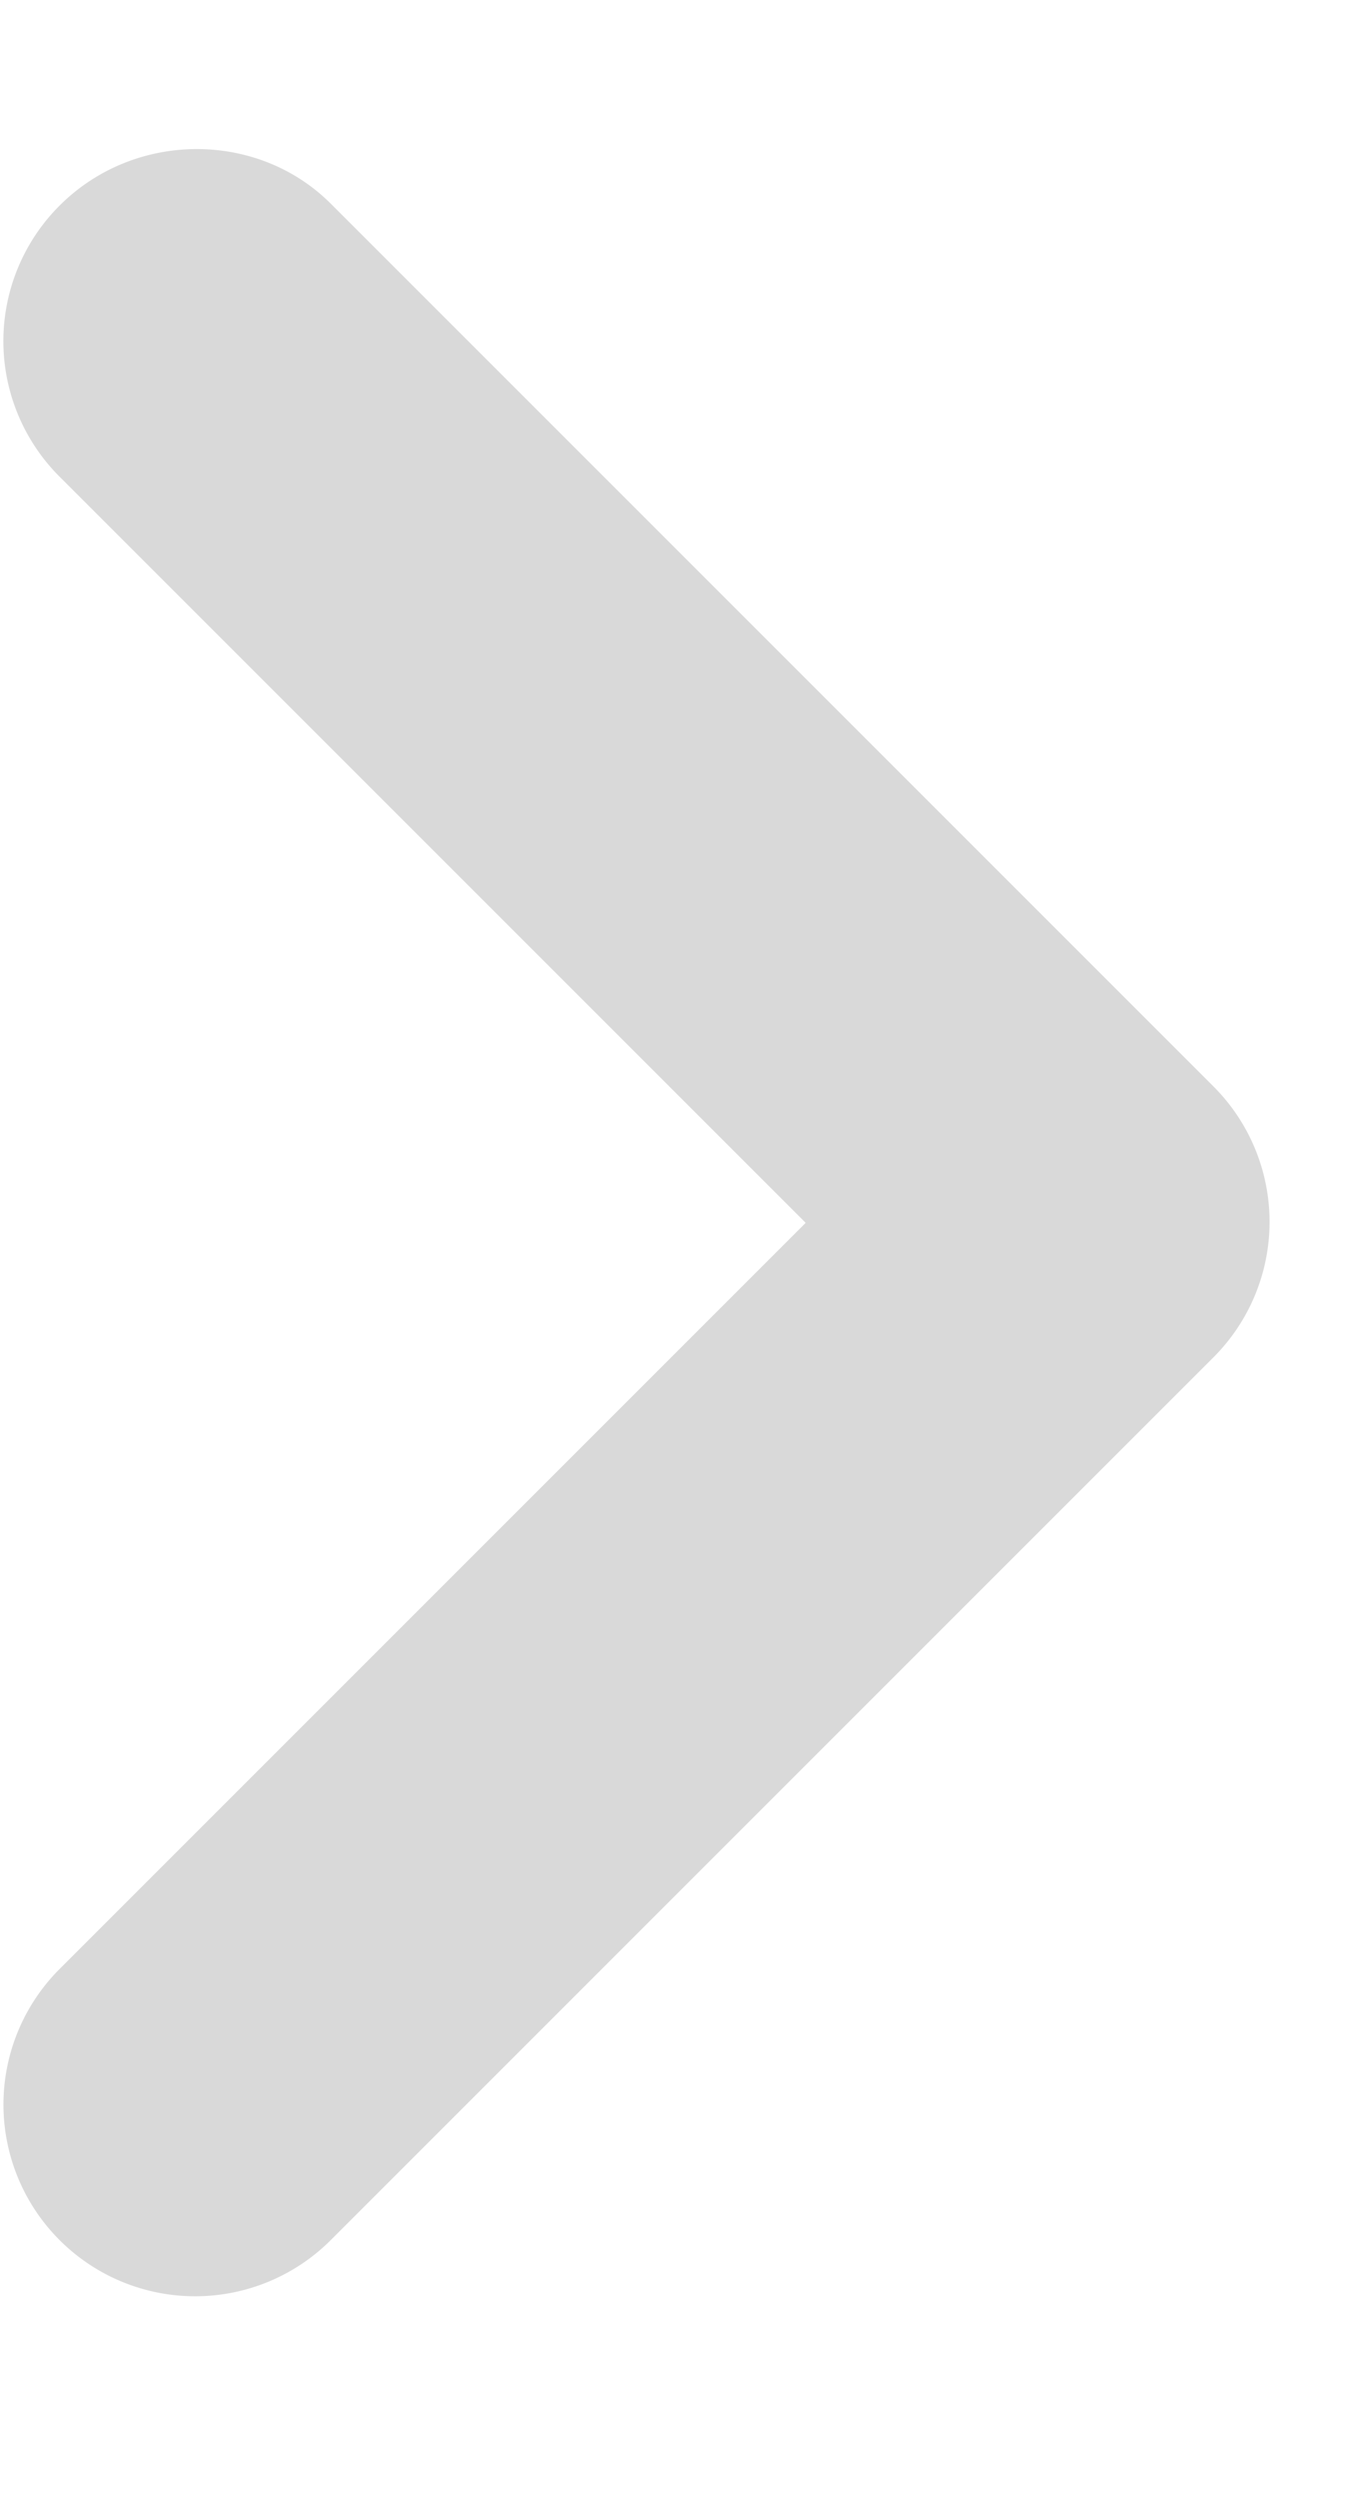 <svg width="7" height="13" fill="none" xmlns="http://www.w3.org/2000/svg"><g clip-path="url(#a)"><path d="M.31 1.069a.996.996 0 0 0 0 1.41l3.88 3.88-3.88 3.88a.997.997 0 1 0 1.41 1.41l4.59-4.59a.996.996 0 0 0 0-1.41l-4.59-4.59C1.34.679.7.679.31 1.069Z" fill="#000" fill-opacity=".15"/></g><defs><clipPath id="a"><path fill="#fff" transform="translate(0 .5)" d="M0 0h7v12H0z"/></clipPath></defs></svg>